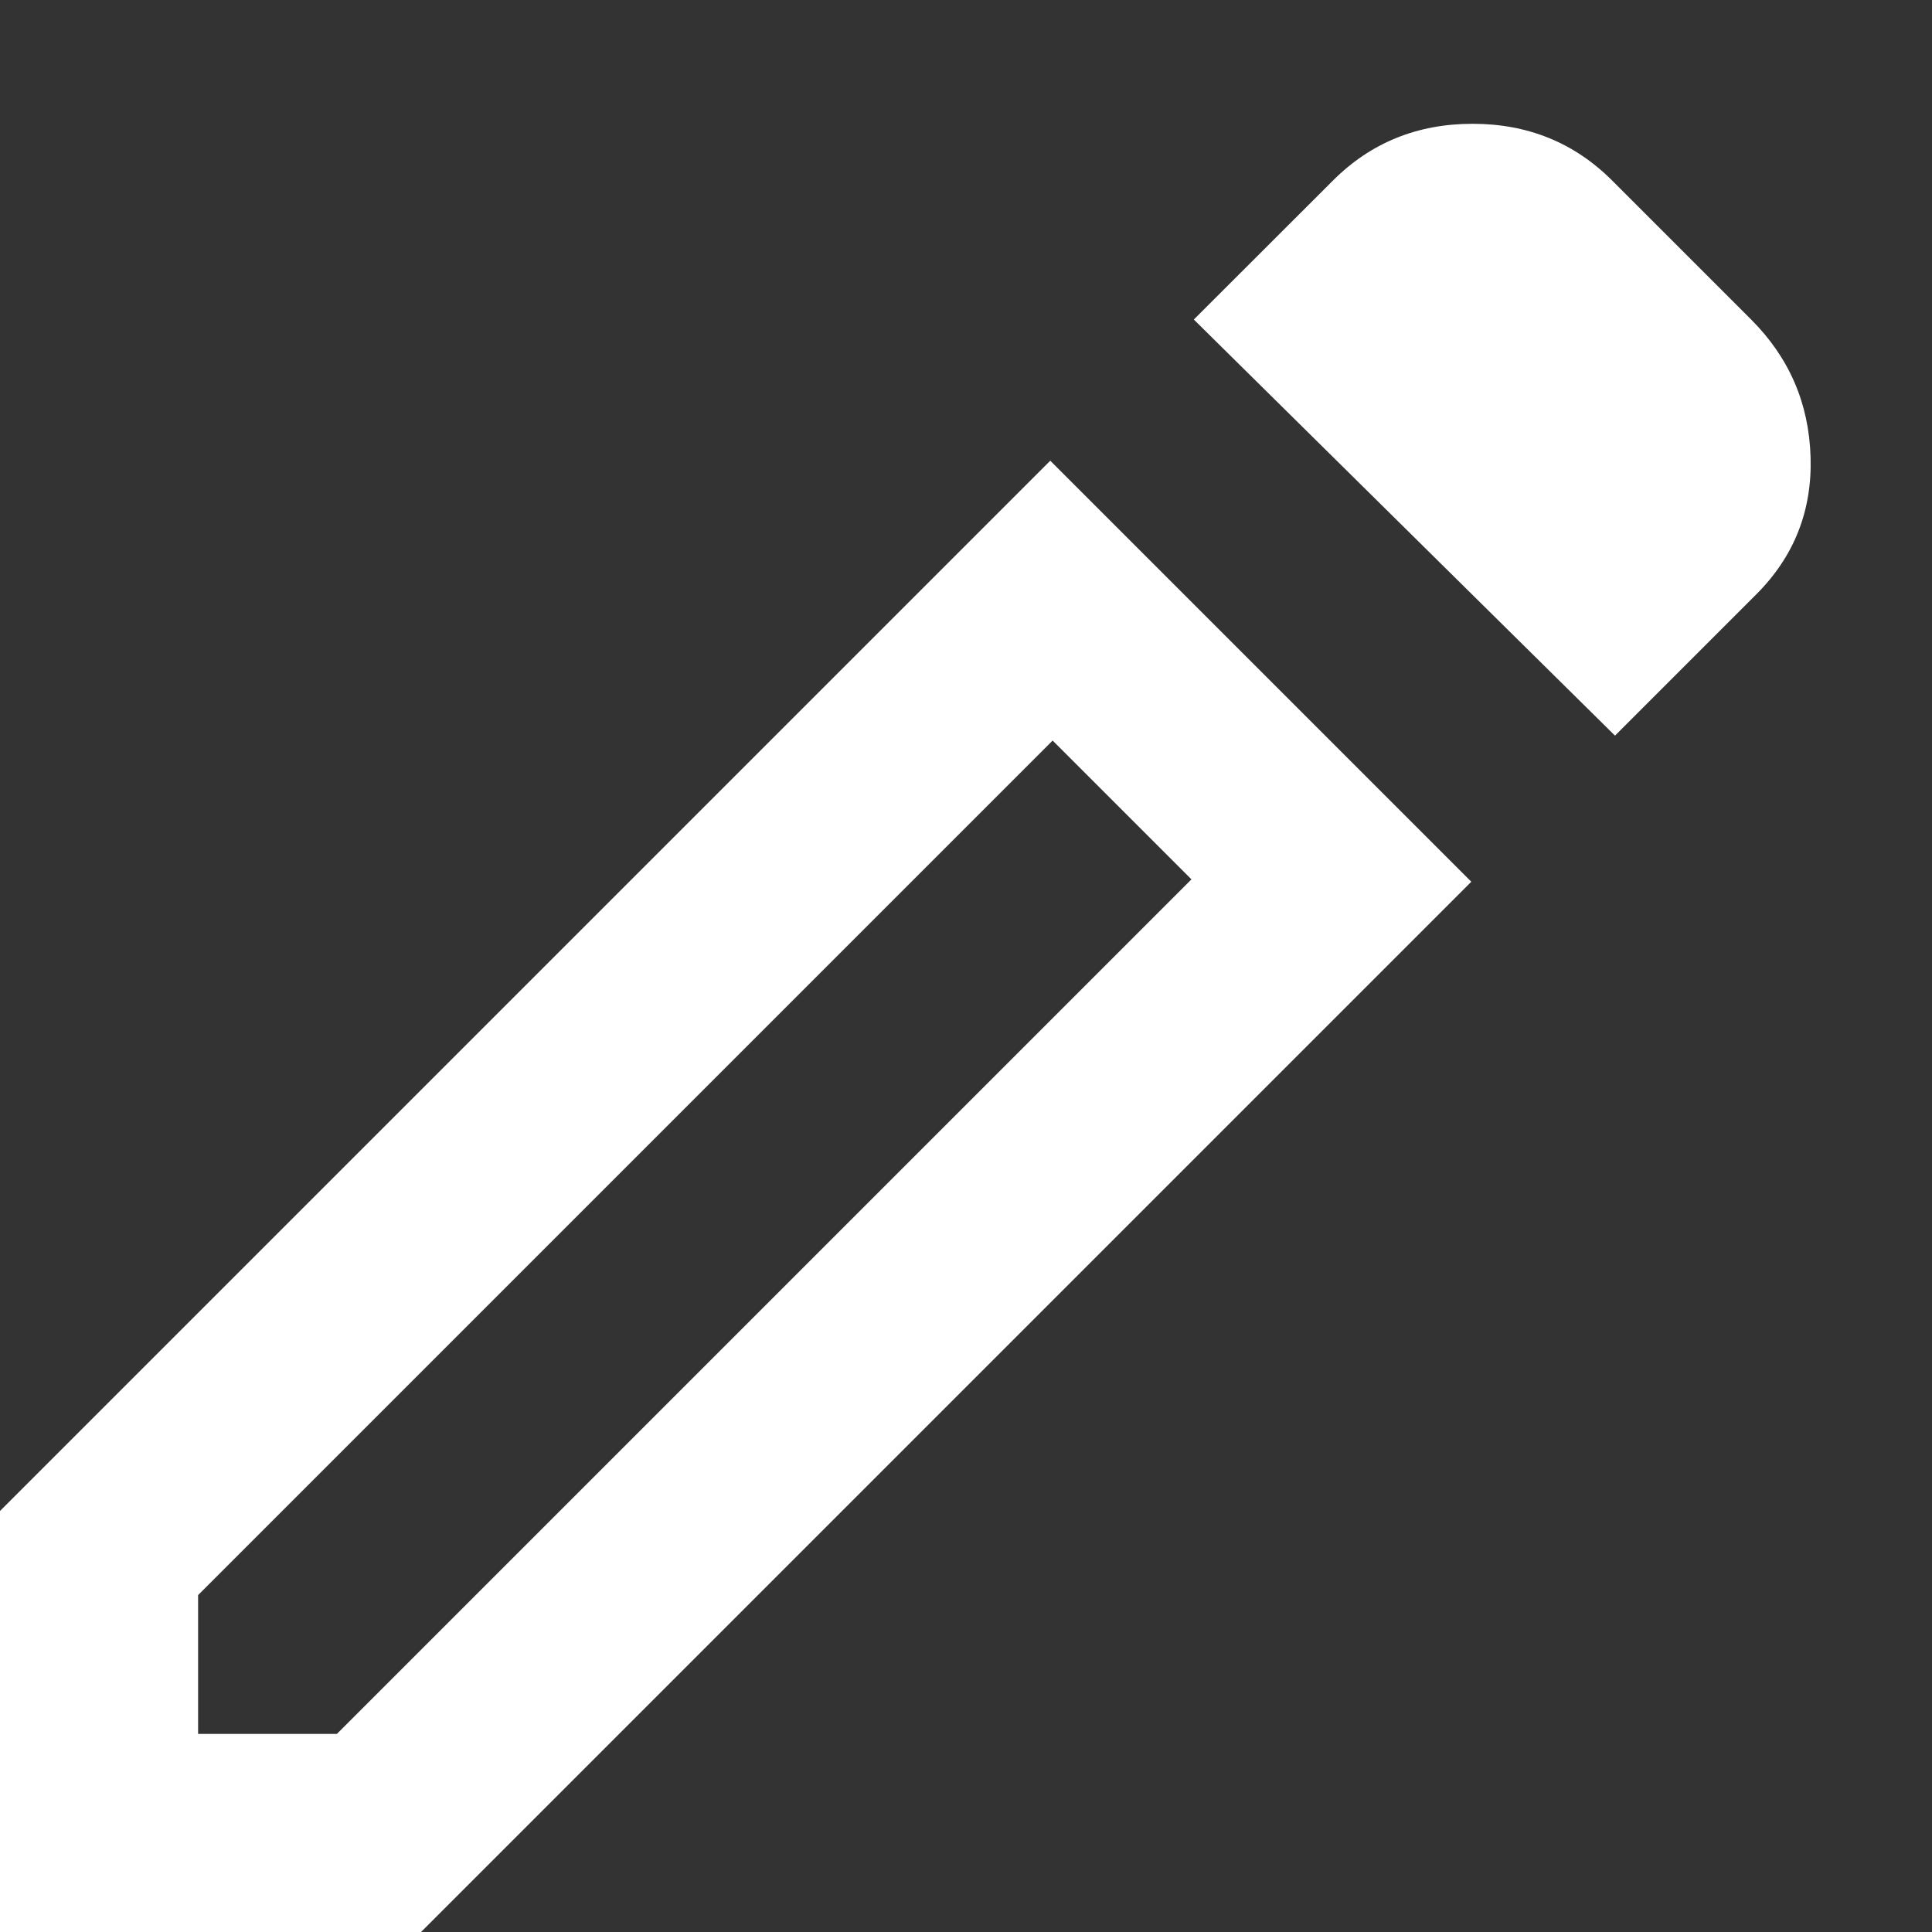 <svg width="13" height="13" viewBox="0 0 13 13" fill="none" xmlns="http://www.w3.org/2000/svg">
<rect x="0" y="0" width="13" height="13" fill="#333333" stroke="none"/>
<path d="M1.333 11.667H2.267L8.017 5.917L7.083 4.983L1.333 10.733V11.667ZM10.867 4.95L8.033 2.15L8.967 1.217C9.222 0.961 9.536 0.833 9.909 0.833C10.281 0.833 10.595 0.961 10.85 1.217L11.783 2.15C12.039 2.406 12.172 2.714 12.183 3.075C12.194 3.437 12.072 3.745 11.817 4L10.867 4.95ZM9.9 5.933L2.833 13H0V10.167L7.067 3.1L9.9 5.933ZM7.55 5.45L7.083 4.983L8.017 5.917L7.55 5.45Z" fill="white"/>
</svg>
